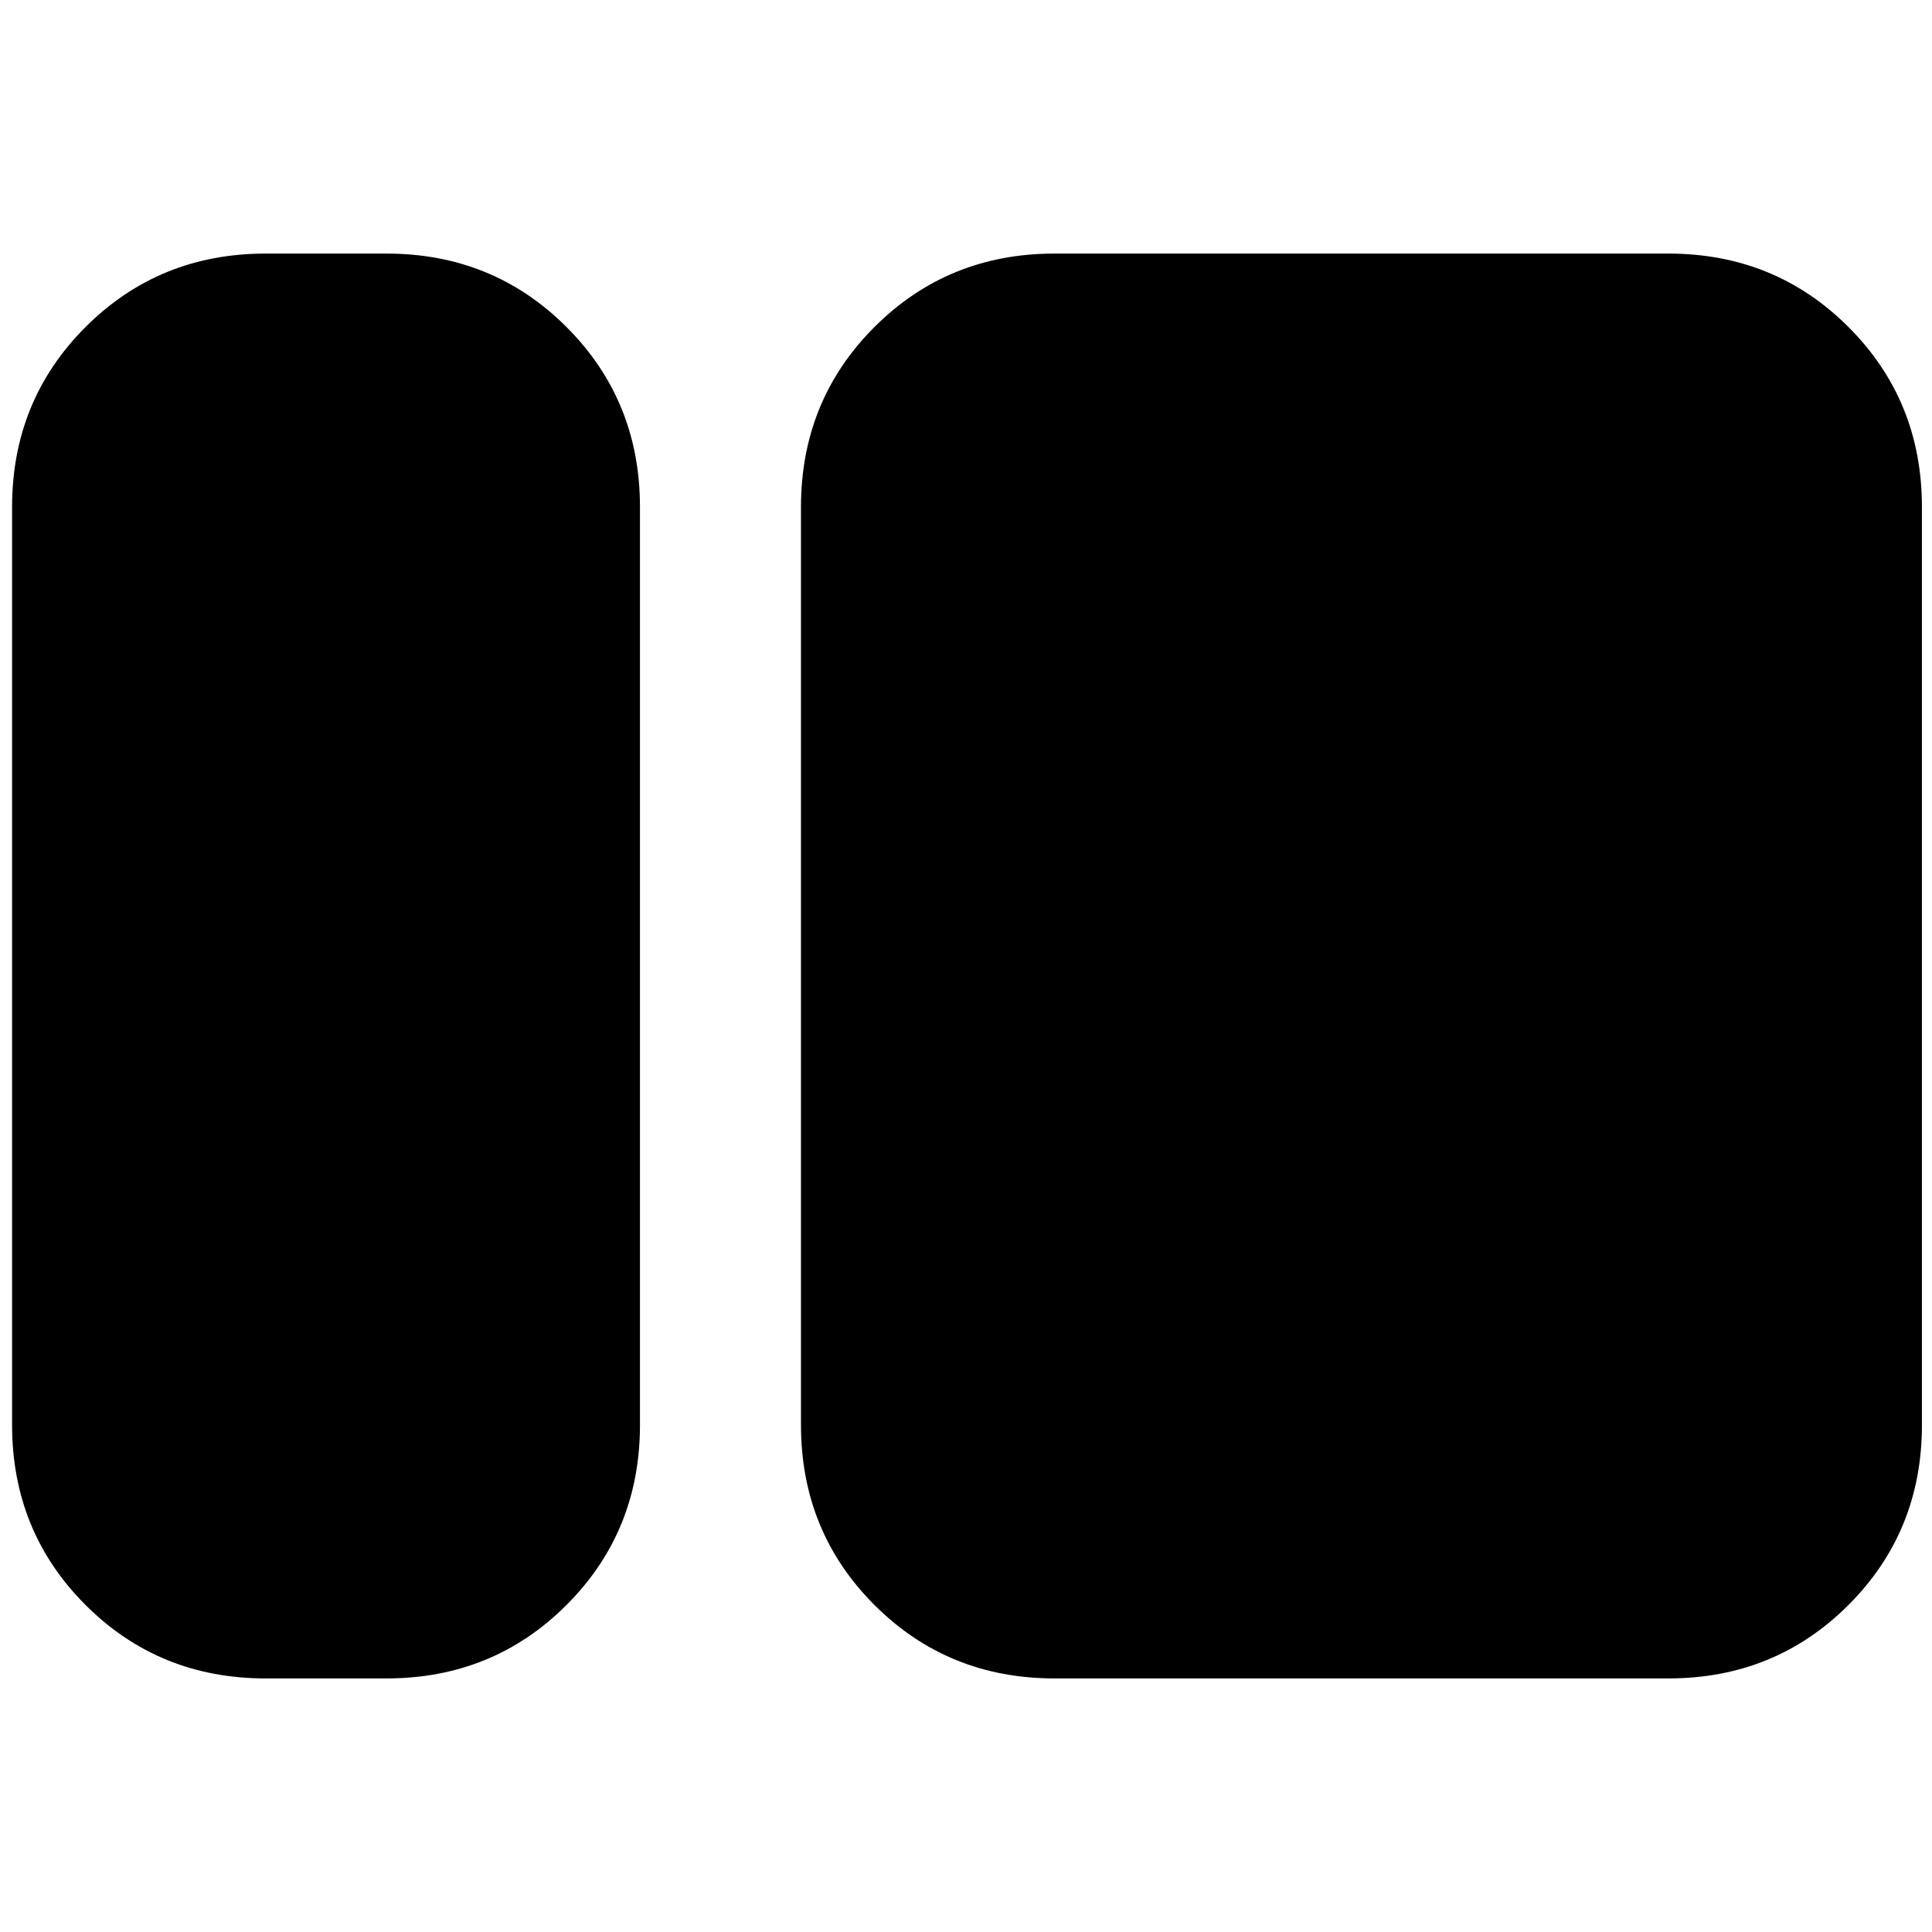 <svg xmlns="http://www.w3.org/2000/svg" height="24" viewBox="0 -960 960 960" width="24"><path d="M132-126q-53 0-89.5-36.5T6-252v-456q0-53 36.5-89.5T132-834h60q53 0 89.5 36.5T318-708v456q0 53-36.5 89.5T192-126h-60Zm392 0q-53 0-89.5-36.5T398-252v-456q0-53 36.5-89.5T524-834h305q53 0 89.5 36.5T955-708v456q0 53-36.5 89.5T829-126H524Z"/></svg>